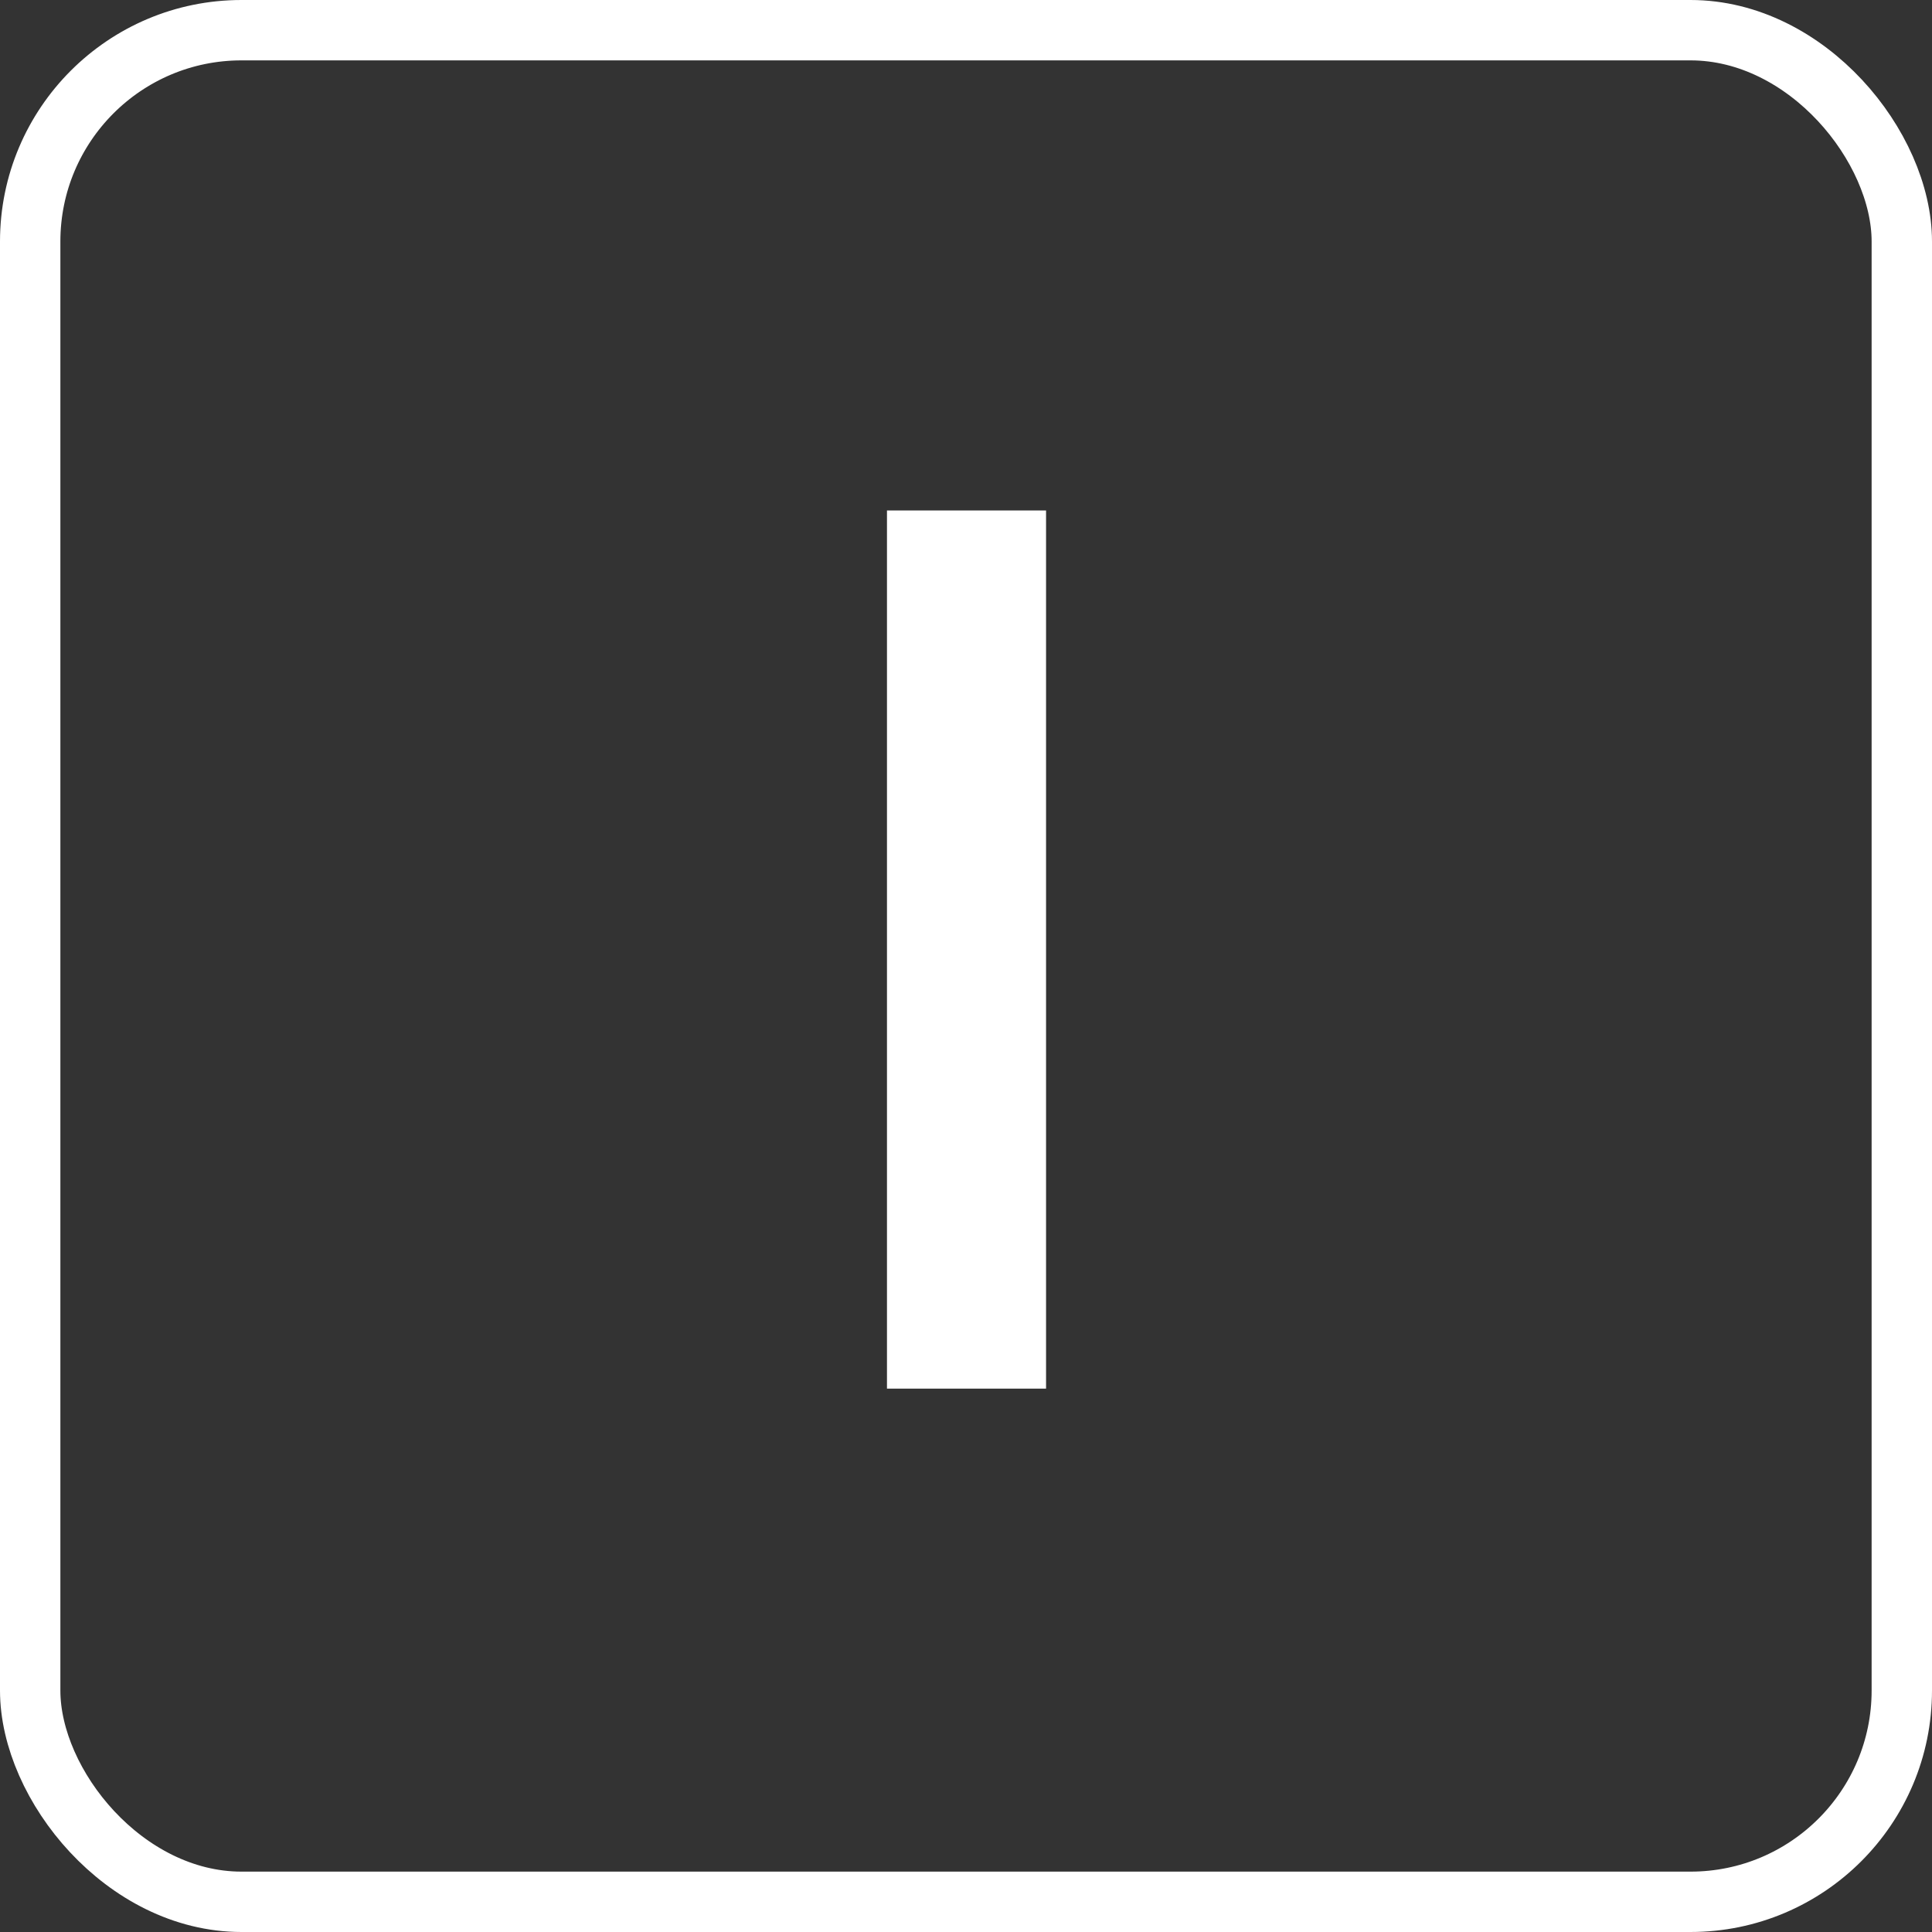 <svg width="32" height="32" viewBox="0 0 32 32" fill="none" xmlns="http://www.w3.org/2000/svg">
<rect x="0" y="0" width="32" height="32" fill="#333333" stroke="none"/>
<path d="M17.326 8.455V23H14.691V8.455H17.326Z" fill="white"/>
<rect x="0.5" y="0.5" width="31" height="31" rx="3.5" stroke="white"/>
</svg>
